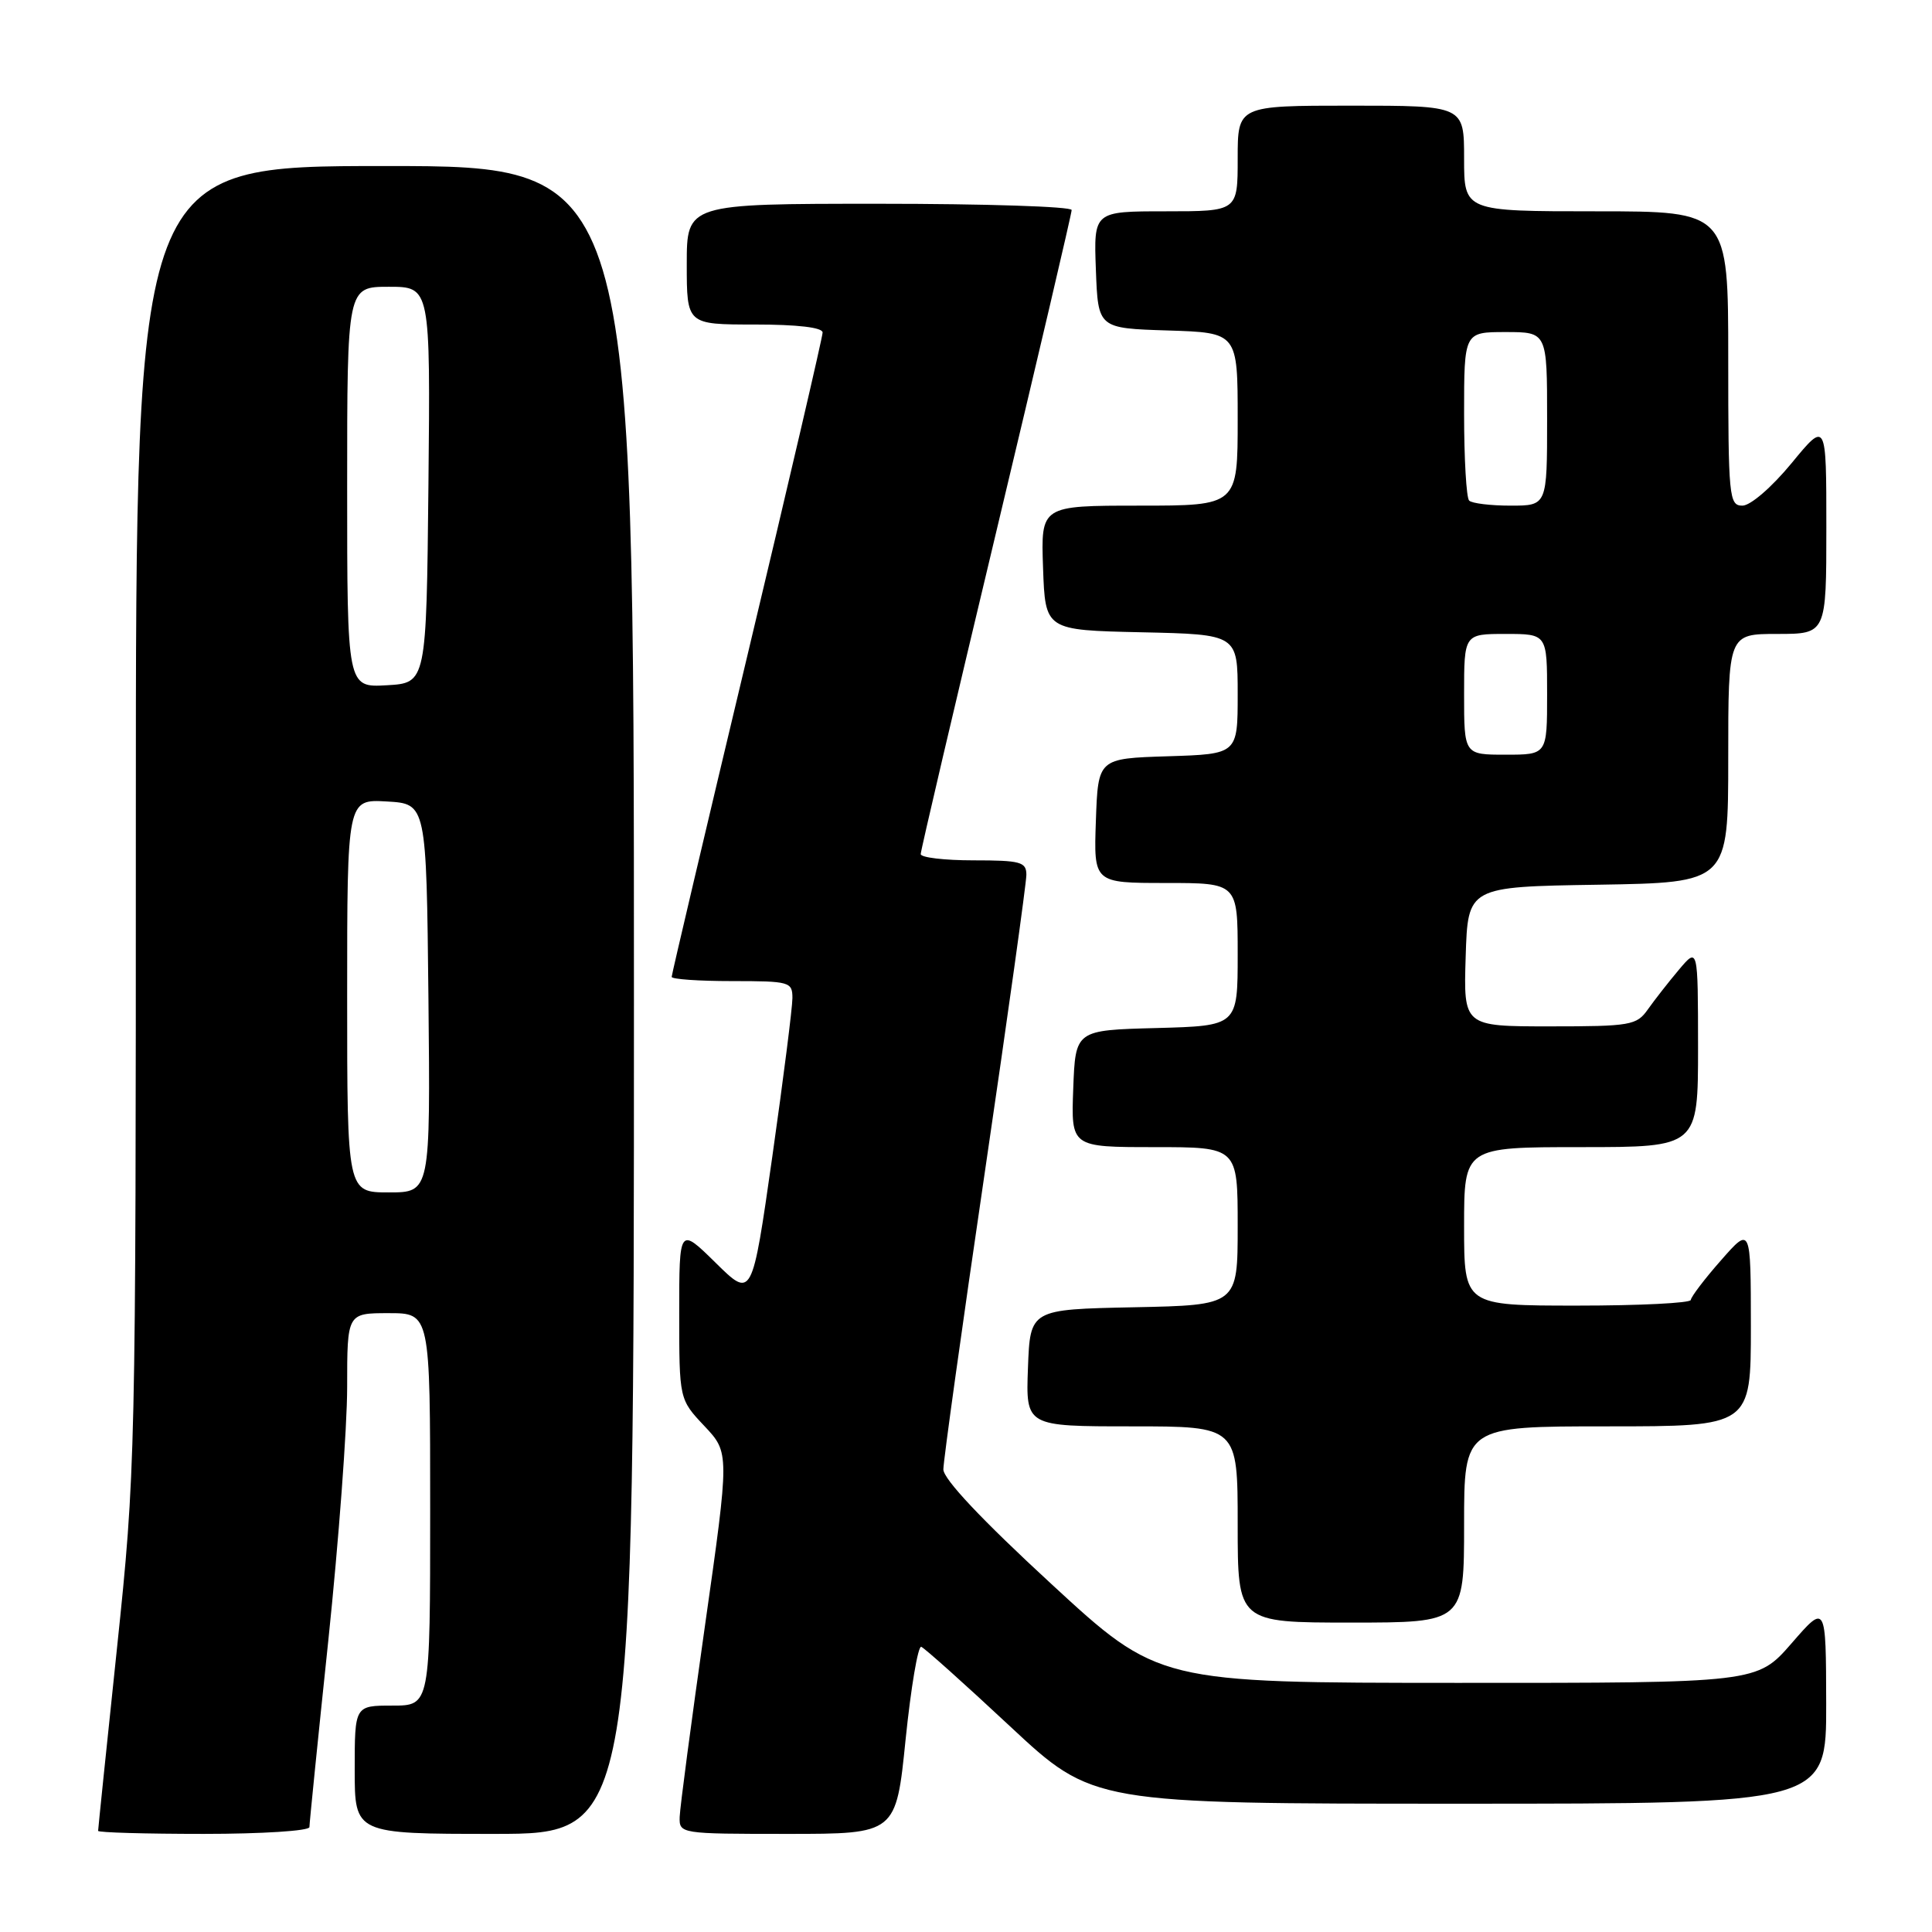 <?xml version="1.0" encoding="UTF-8" standalone="no"?>
<!DOCTYPE svg PUBLIC "-//W3C//DTD SVG 1.1//EN" "http://www.w3.org/Graphics/SVG/1.1/DTD/svg11.dtd" >
<svg xmlns="http://www.w3.org/2000/svg" xmlns:xlink="http://www.w3.org/1999/xlink" version="1.1" viewBox="0 0 256 256">
 <g >
 <path fill="currentColor"
d=" M 41.00 242.10 C 41.00 241.61 42.12 230.49 43.50 217.40 C 44.87 204.31 46.00 189.19 46.00 183.80 C 46.00 174.00 46.00 174.00 51.50 174.00 C 57.00 174.00 57.00 174.00 57.00 200.00 C 57.00 226.00 57.00 226.00 52.00 226.00 C 47.00 226.00 47.00 226.00 47.00 234.50 C 47.00 243.00 47.00 243.00 65.50 243.00 C 84.00 243.00 84.00 243.00 84.00 132.50 C 84.00 22.00 84.00 22.00 51.00 22.00 C 18.00 22.00 18.00 22.00 18.00 108.30 C 18.00 193.33 17.96 194.94 15.50 218.40 C 14.12 231.49 13.00 242.38 13.00 242.60 C 13.00 242.82 19.30 243.00 27.00 243.00 C 34.70 243.00 41.00 242.60 41.00 242.10 Z  M 120.00 230.46 C 120.71 223.57 121.64 218.06 122.07 218.21 C 122.50 218.37 127.80 223.11 133.84 228.75 C 144.83 239.00 144.83 239.00 193.42 239.00 C 242.00 239.00 242.00 239.00 241.98 225.75 C 241.95 212.50 241.95 212.50 237.39 217.75 C 232.82 223.00 232.82 223.00 193.16 222.99 C 153.50 222.98 153.50 222.98 139.25 209.83 C 130.07 201.37 125.00 195.98 125.00 194.70 C 125.00 193.60 127.47 175.86 130.50 155.28 C 133.53 134.69 136.00 116.98 136.00 115.92 C 136.00 114.21 135.24 114.00 129.00 114.00 C 125.15 114.00 122.00 113.63 122.00 113.17 C 122.00 112.71 126.50 93.51 132.00 70.50 C 137.50 47.49 142.00 28.29 142.00 27.83 C 142.00 27.37 130.53 27.00 116.50 27.00 C 91.00 27.00 91.00 27.00 91.00 35.00 C 91.00 43.00 91.00 43.00 100.00 43.00 C 105.68 43.00 109.00 43.39 109.00 44.06 C 109.00 44.65 104.50 63.97 99.00 87.00 C 93.50 110.03 89.00 129.13 89.00 129.44 C 89.00 129.75 92.60 130.00 97.00 130.00 C 104.63 130.00 105.00 130.10 105.00 132.25 C 105.00 133.49 103.80 142.96 102.33 153.29 C 99.65 172.08 99.65 172.08 94.83 167.33 C 90.00 162.58 90.00 162.58 90.00 174.00 C 90.00 185.42 90.00 185.42 93.34 188.96 C 96.67 192.50 96.67 192.50 93.40 215.50 C 91.60 228.15 90.10 239.51 90.06 240.75 C 90.00 242.98 90.12 243.00 104.36 243.00 C 118.73 243.00 118.73 243.00 120.00 230.46 Z  M 194.00 202.00 C 194.00 189.00 194.00 189.00 213.00 189.00 C 232.00 189.00 232.00 189.00 232.00 175.75 C 231.99 162.50 231.99 162.50 228.04 167.00 C 225.86 169.47 224.07 171.84 224.04 172.25 C 224.02 172.66 217.25 173.00 209.00 173.00 C 194.00 173.00 194.00 173.00 194.00 162.50 C 194.00 152.00 194.00 152.00 209.50 152.00 C 225.00 152.00 225.00 152.00 225.00 138.75 C 224.99 125.50 224.99 125.50 222.46 128.50 C 221.07 130.15 219.23 132.51 218.35 133.75 C 216.87 135.86 216.06 136.00 205.35 136.00 C 193.92 136.00 193.92 136.00 194.21 126.75 C 194.50 117.50 194.50 117.50 211.75 117.23 C 229.00 116.95 229.00 116.95 229.00 100.48 C 229.00 84.00 229.00 84.00 235.50 84.00 C 242.00 84.00 242.00 84.00 242.00 69.89 C 242.00 55.77 242.00 55.77 237.38 61.39 C 234.76 64.57 231.94 67.00 230.88 67.00 C 229.11 67.00 229.00 65.91 229.00 47.50 C 229.00 28.00 229.00 28.00 211.50 28.00 C 194.00 28.00 194.00 28.00 194.00 21.00 C 194.00 14.00 194.00 14.00 179.00 14.00 C 164.00 14.00 164.00 14.00 164.00 21.00 C 164.00 28.00 164.00 28.00 154.46 28.00 C 144.92 28.00 144.92 28.00 145.21 35.75 C 145.50 43.50 145.50 43.50 154.75 43.79 C 164.00 44.08 164.00 44.08 164.00 55.54 C 164.00 67.00 164.00 67.00 150.96 67.00 C 137.92 67.00 137.92 67.00 138.21 75.25 C 138.50 83.50 138.50 83.50 151.25 83.78 C 164.00 84.06 164.00 84.06 164.00 91.99 C 164.00 99.92 164.00 99.92 154.75 100.21 C 145.50 100.50 145.50 100.50 145.21 108.75 C 144.92 117.00 144.92 117.00 154.46 117.00 C 164.00 117.00 164.00 117.00 164.00 126.47 C 164.00 135.93 164.00 135.93 153.25 136.22 C 142.50 136.50 142.50 136.50 142.21 144.25 C 141.92 152.00 141.92 152.00 152.96 152.00 C 164.00 152.00 164.00 152.00 164.00 162.47 C 164.00 172.94 164.00 172.94 150.25 173.22 C 136.50 173.50 136.50 173.50 136.21 181.25 C 135.92 189.00 135.92 189.00 149.96 189.00 C 164.00 189.00 164.00 189.00 164.00 202.00 C 164.00 215.00 164.00 215.00 179.00 215.00 C 194.00 215.00 194.00 215.00 194.00 202.00 Z  M 46.00 131.95 C 46.00 105.90 46.00 105.90 51.25 106.20 C 56.50 106.50 56.50 106.50 56.77 132.25 C 57.03 158.00 57.03 158.00 51.52 158.00 C 46.00 158.00 46.00 158.00 46.00 131.95 Z  M 46.00 64.55 C 46.00 38.00 46.00 38.00 51.52 38.00 C 57.03 38.00 57.03 38.00 56.77 64.25 C 56.50 90.50 56.50 90.50 51.25 90.80 C 46.00 91.10 46.00 91.10 46.00 64.55 Z  M 194.00 92.00 C 194.00 84.00 194.00 84.00 199.50 84.00 C 205.00 84.00 205.00 84.00 205.00 92.00 C 205.00 100.00 205.00 100.00 199.50 100.00 C 194.00 100.00 194.00 100.00 194.00 92.00 Z  M 194.67 66.33 C 194.30 65.97 194.00 60.79 194.00 54.83 C 194.00 44.00 194.00 44.00 199.50 44.00 C 205.00 44.00 205.00 44.00 205.00 55.50 C 205.00 67.00 205.00 67.00 200.17 67.00 C 197.51 67.00 195.03 66.70 194.67 66.33 Z "/>
</g>
</svg>